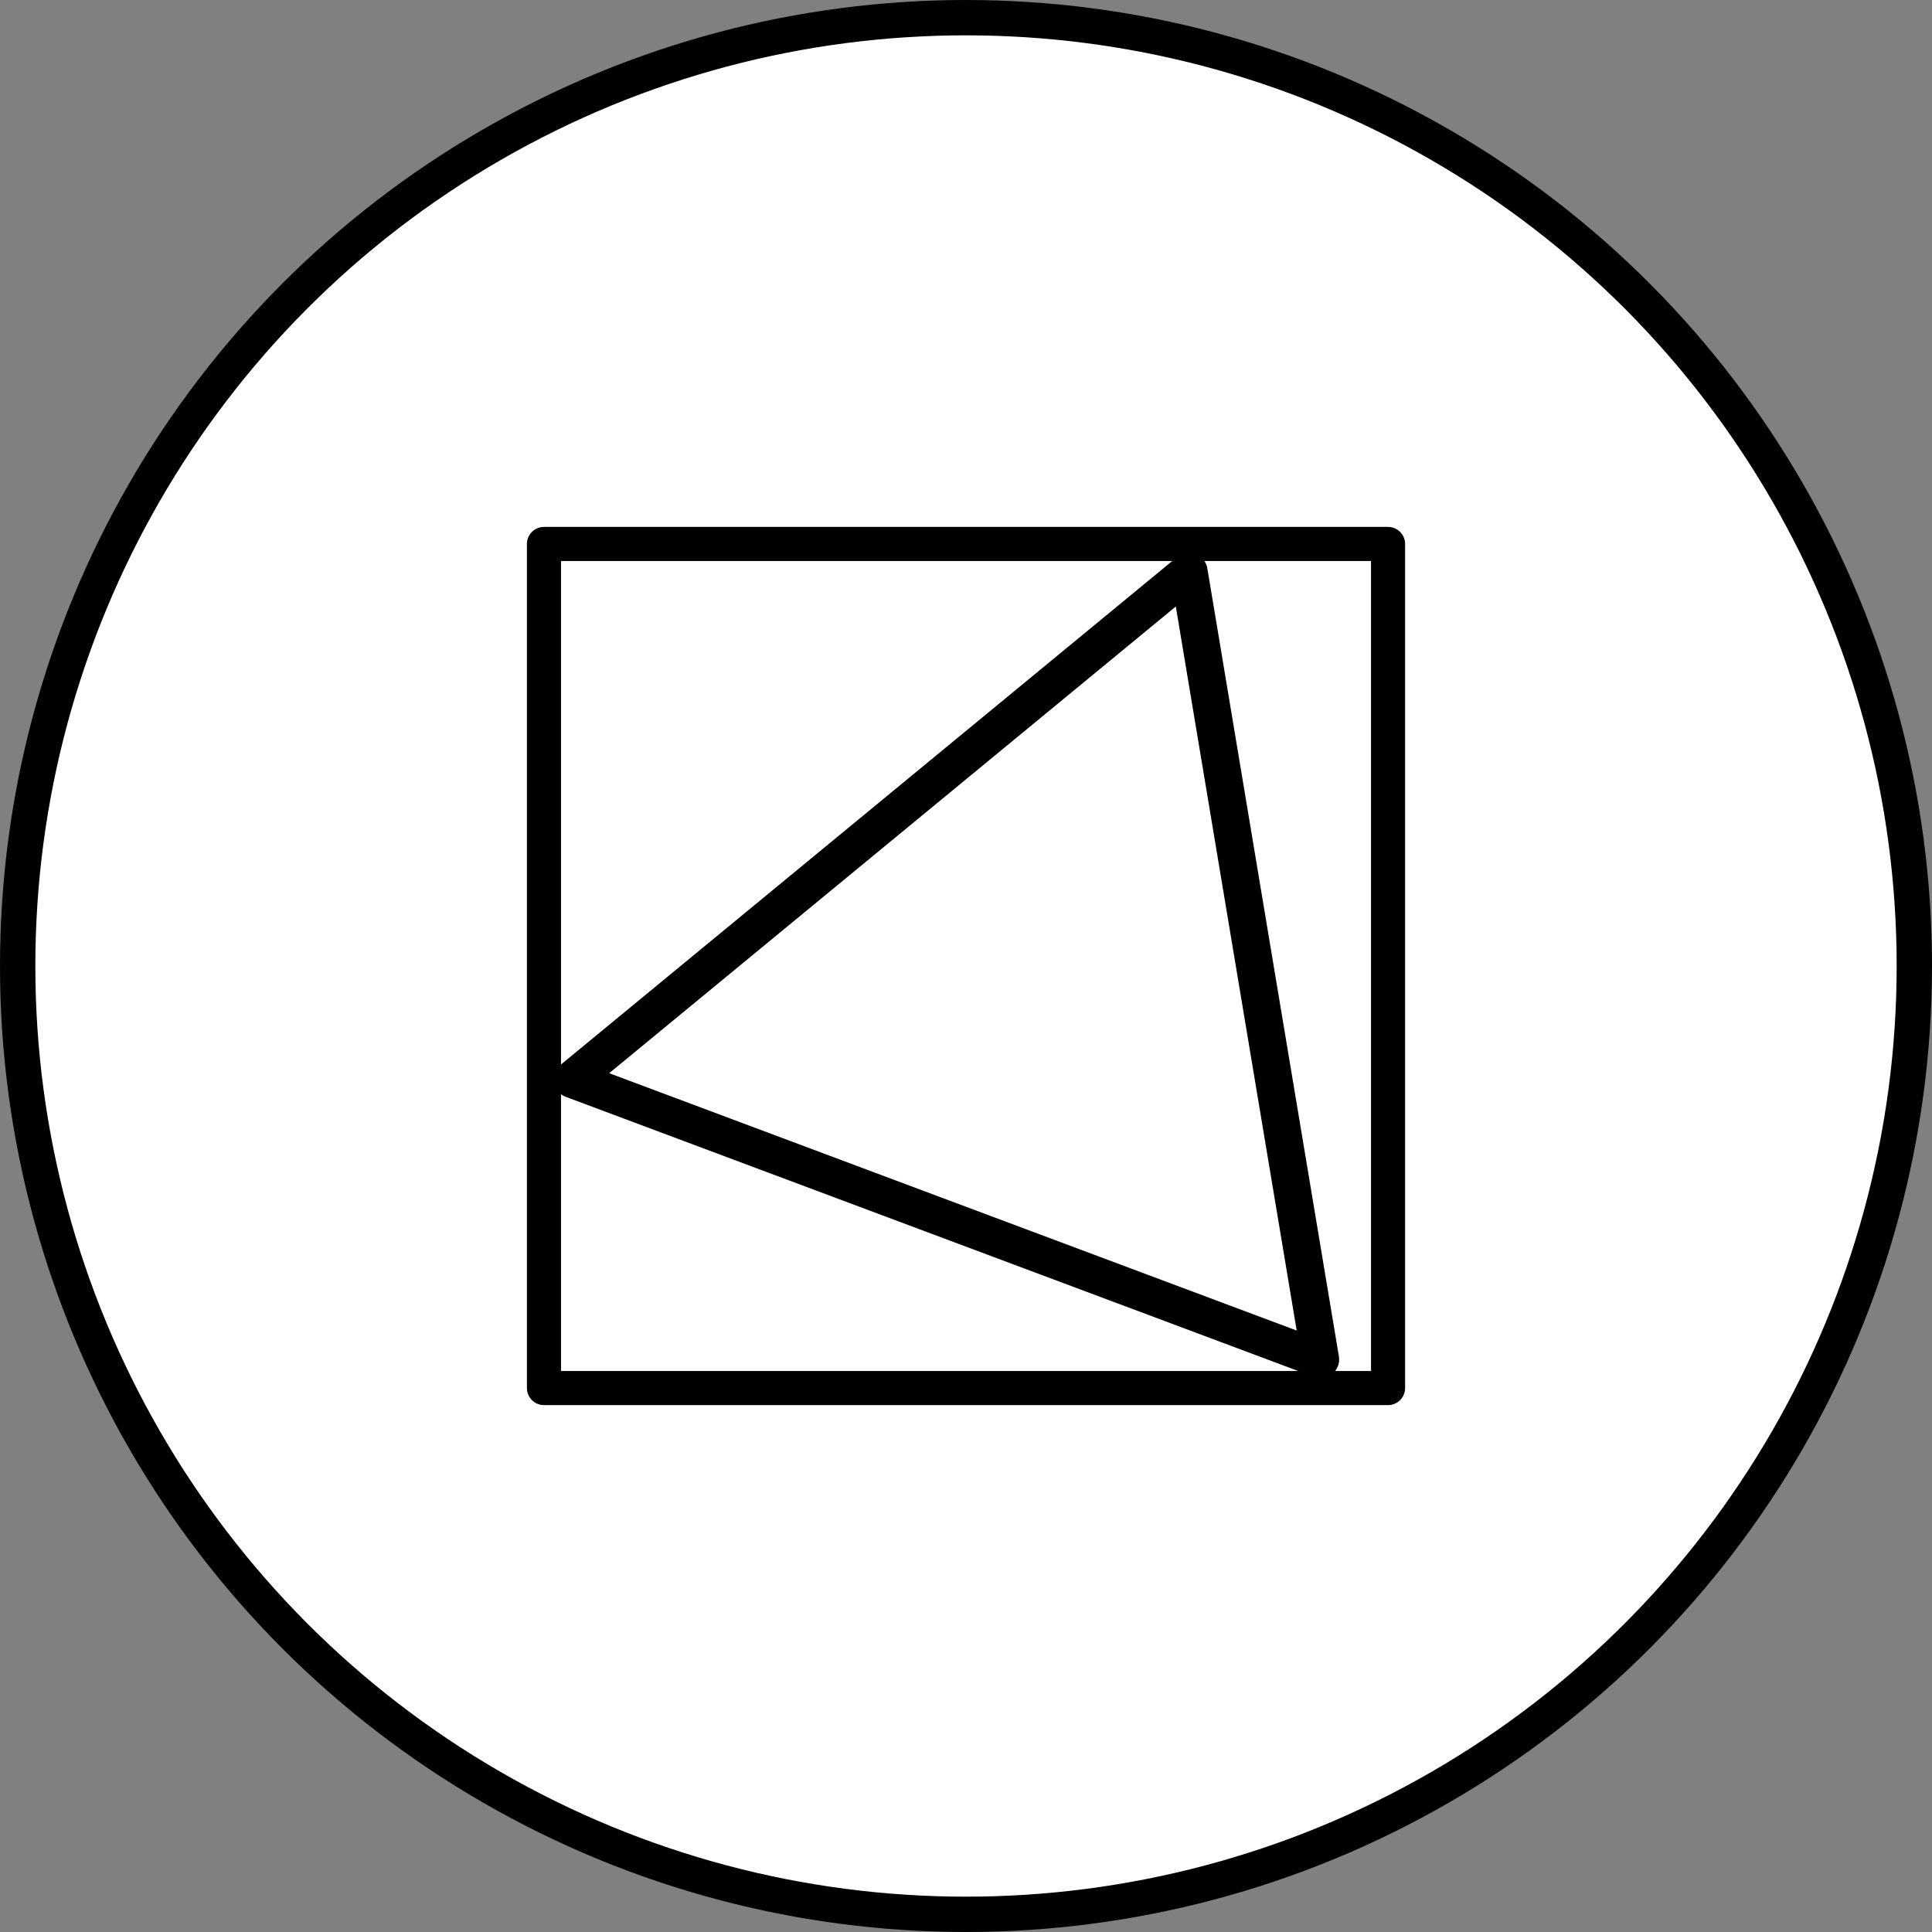 <?xml version="1.0" encoding="UTF-8" standalone="no"?>
<!-- Created with Inkscape (http://www.inkscape.org/) -->

<svg
   width="110mm"
   height="110mm"
   viewBox="0 0 110 110"
   version="1.1"
   id="svg8"
   inkscape:version="1.1.2 (0a00cf5339, 2022-02-04)"
   sodipodi:docname="adhd-logo.svg"
   xmlns:inkscape="http://www.inkscape.org/namespaces/inkscape"
   xmlns:sodipodi="http://sodipodi.sourceforge.net/DTD/sodipodi-0.dtd"
   xmlns="http://www.w3.org/2000/svg"
   xmlns:svg="http://www.w3.org/2000/svg"
   xmlns:rdf="http://www.w3.org/1999/02/22-rdf-syntax-ns#"
   xmlns:cc="http://creativecommons.org/ns#"
   xmlns:dc="http://purl.org/dc/elements/1.1/">
  <rect x="0" y="0" width="110" height="110" fill="#808080" stroke="none"/>
  <defs
     id="defs2" />
  <sodipodi:namedview
     id="base"
     pagecolor="#ffffff"
     bordercolor="#666666"
     borderopacity="1.0"
     inkscape:pageopacity="0.0"
     inkscape:pageshadow="2"
     inkscape:zoom="0.7"
     inkscape:cx="-114.28571"
     inkscape:cy="264.28571"
     inkscape:document-units="mm"
     inkscape:current-layer="layer1"
     showgrid="false"
     fit-margin-top="0"
     fit-margin-left="0"
     fit-margin-right="0"
     fit-margin-bottom="0"
     inkscape:window-width="1920"
     inkscape:window-height="994"
     inkscape:window-x="0"
     inkscape:window-y="28"
     inkscape:window-maximized="1"
     inkscape:pagecheckerboard="true" />
  <g
     inkscape:label="Layer 1"
     inkscape:groupmode="layer"
     id="layer1"
     transform="translate(-50,-93.5)">
    <circle
       style="opacity:1;fill:#ffffff;fill-opacity:1;stroke:#000000;stroke-width:2.012;stroke-linejoin:round;stroke-miterlimit:4;stroke-dasharray:none;stroke-dashoffset:0;stroke-opacity:1"
       id="path821"
       cx="105"
       cy="148.5"
       r="53.994" />
    <rect
       style="opacity:1;fill:none;fill-opacity:1;stroke:#000000;stroke-width:1.941;stroke-linejoin:round;stroke-miterlimit:4;stroke-dasharray:none;stroke-dashoffset:0;stroke-opacity:1"
       id="rect823"
       width="48.059"
       height="48.059"
       x="80.971"
       y="124.471" />
    <path
       sodipodi:type="star"
       style="opacity:1;fill:none;fill-opacity:1;stroke:#000000;stroke-width:2.177;stroke-linejoin:round;stroke-miterlimit:4;stroke-dasharray:none;stroke-dashoffset:0;stroke-opacity:1"
       id="path827"
       sodipodi:sides="3"
       sodipodi:cx="107.33964"
       sodipodi:cy="153.08775"
       sodipodi:r1="26.86661"
       sodipodi:r2="13.433303"
       sodipodi:arg1="0.69865982"
       sodipodi:arg2="1.7458574"
       inkscape:flatsided="false"
       inkscape:rounded="0"
       inkscape:randomized="0"
       d="m 127.912,170.368 -22.912,-4.052 -22.912,-4.052 14.965,-17.816 14.965,-17.816 7.946,21.868 z"
       inkscape:transform-center-x="4.601902"
       inkscape:transform-center-y="-2.164819"
       transform="matrix(0.961,0.178,-0.178,0.961,32.583,-15.594)" />
  </g>
</svg>
